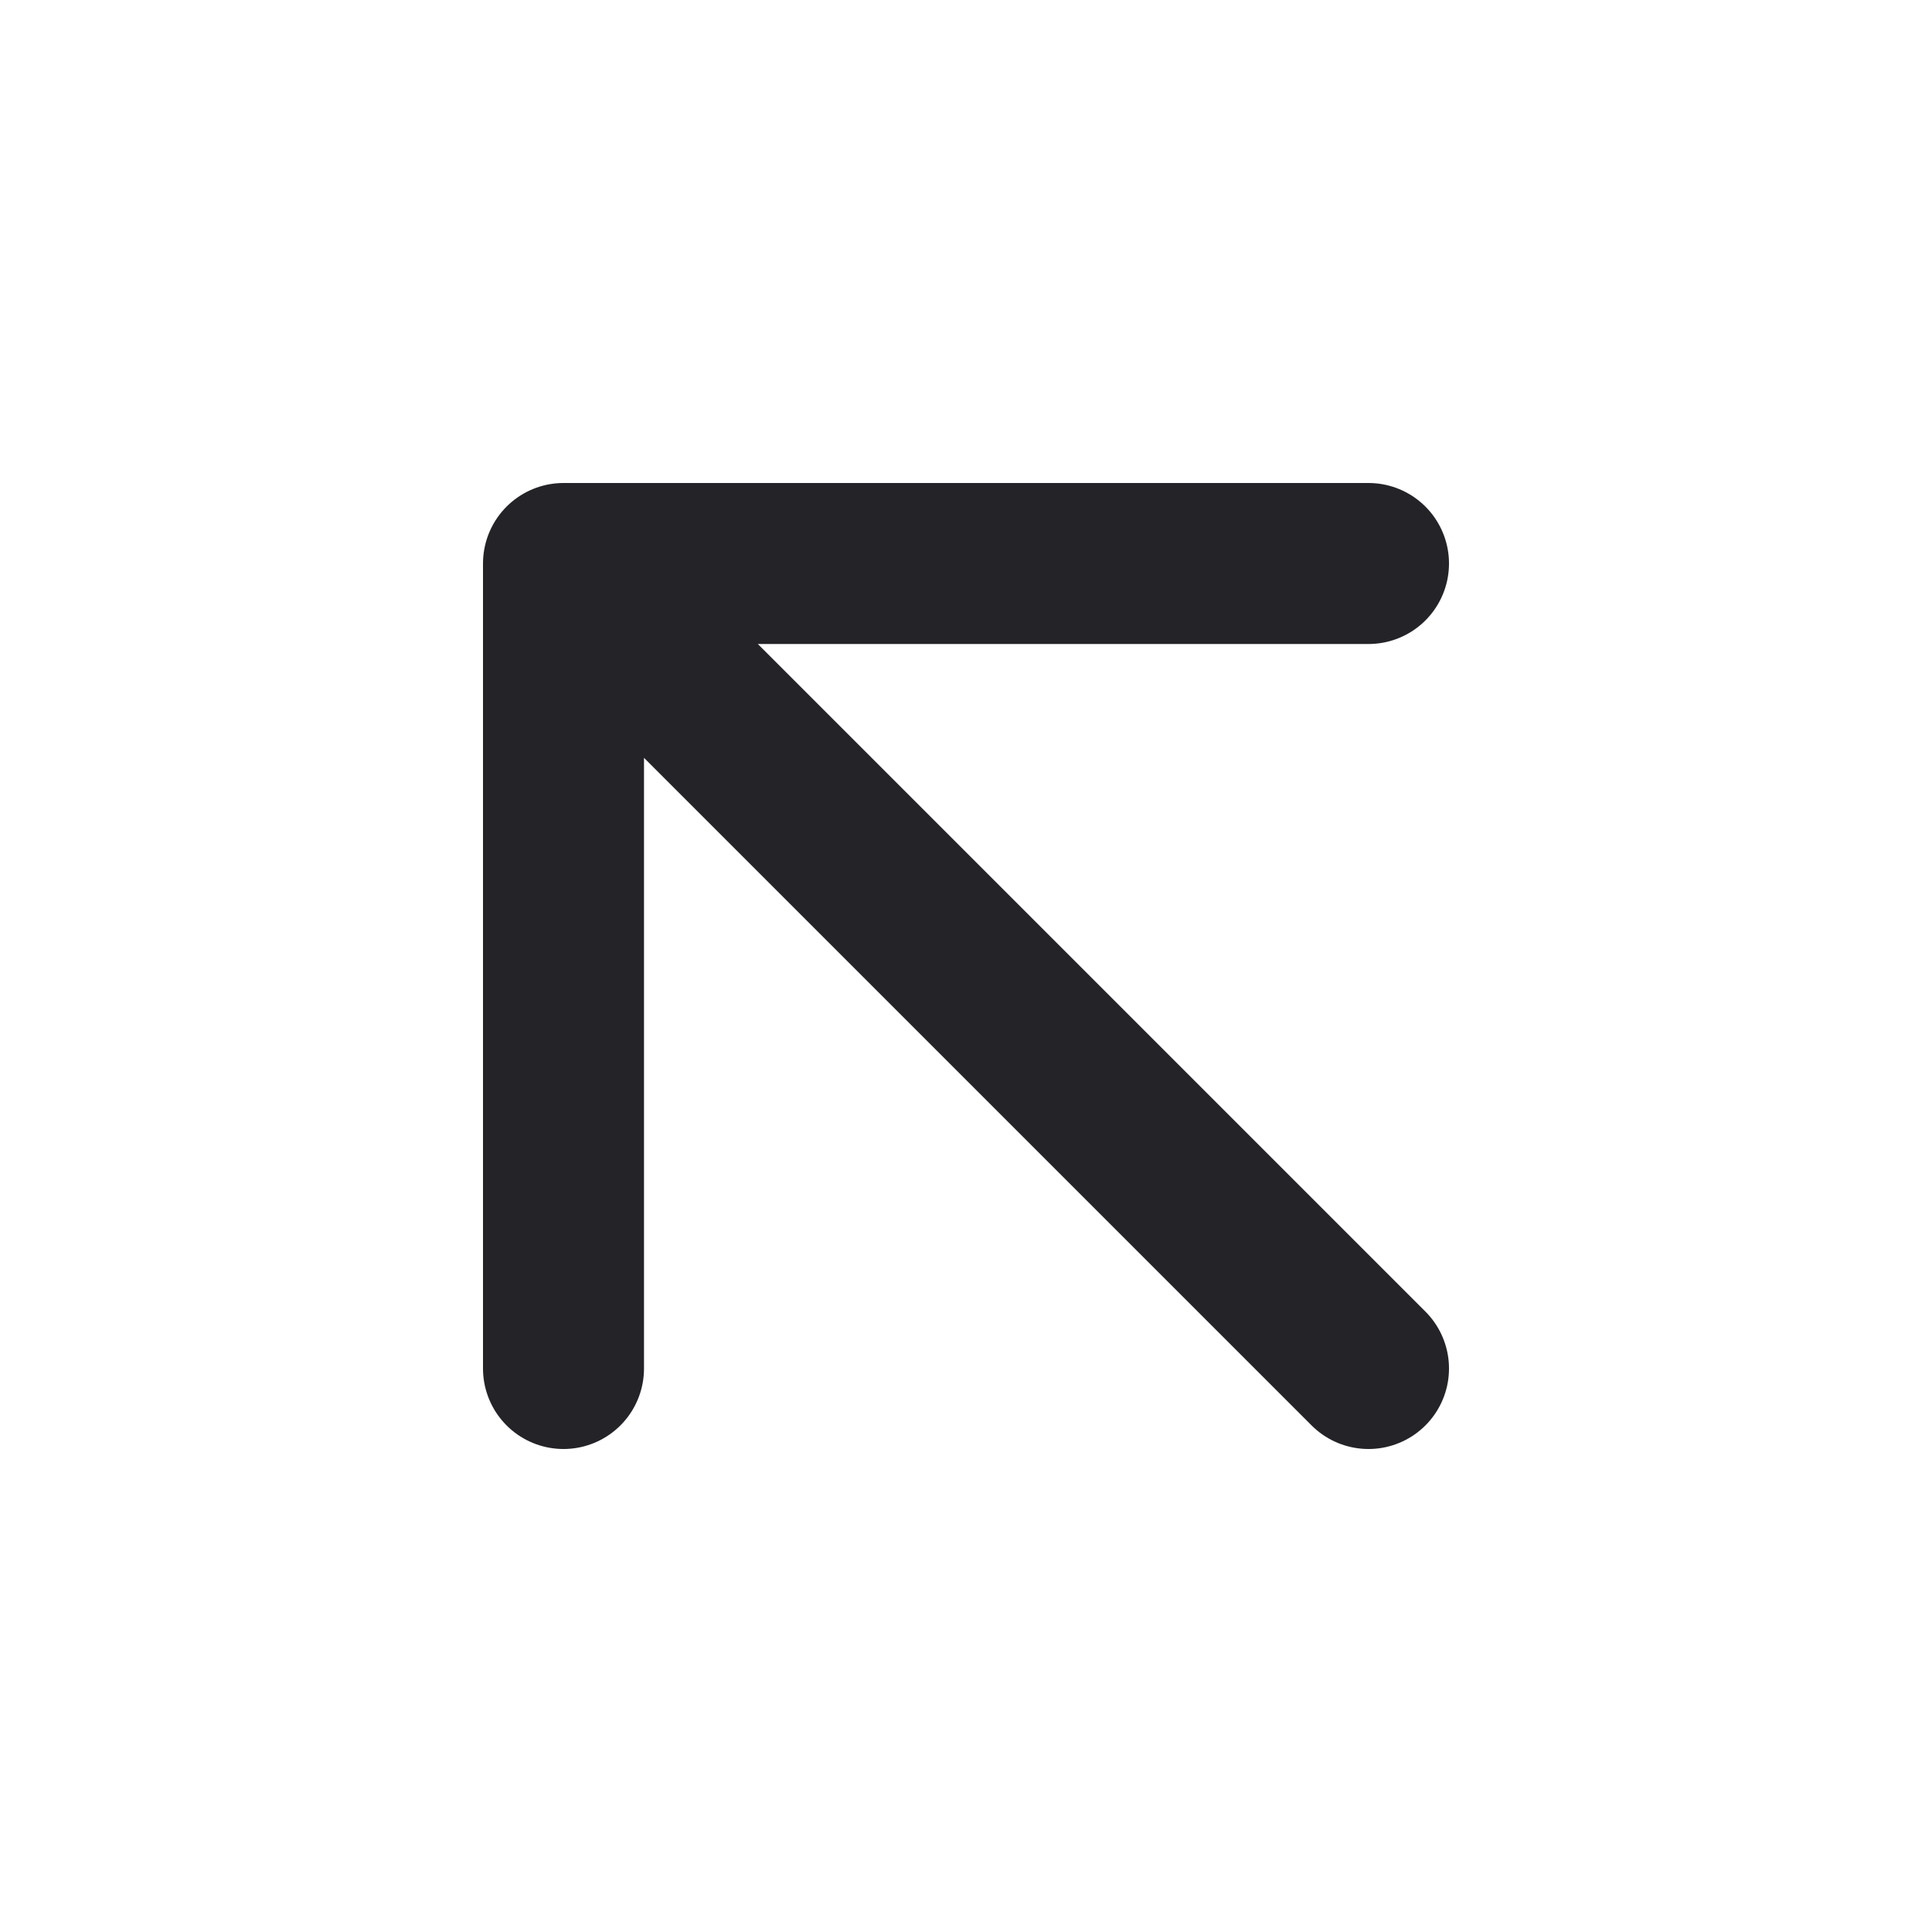 <svg width="24" height="24" viewBox="0 0 24 24" fill="none" xmlns="http://www.w3.org/2000/svg">
<path d="M17 7H7M7 7V17M7 7L17 17" stroke="#242328" stroke-width="2" stroke-linecap="round" stroke-linejoin="round"/>
</svg>
